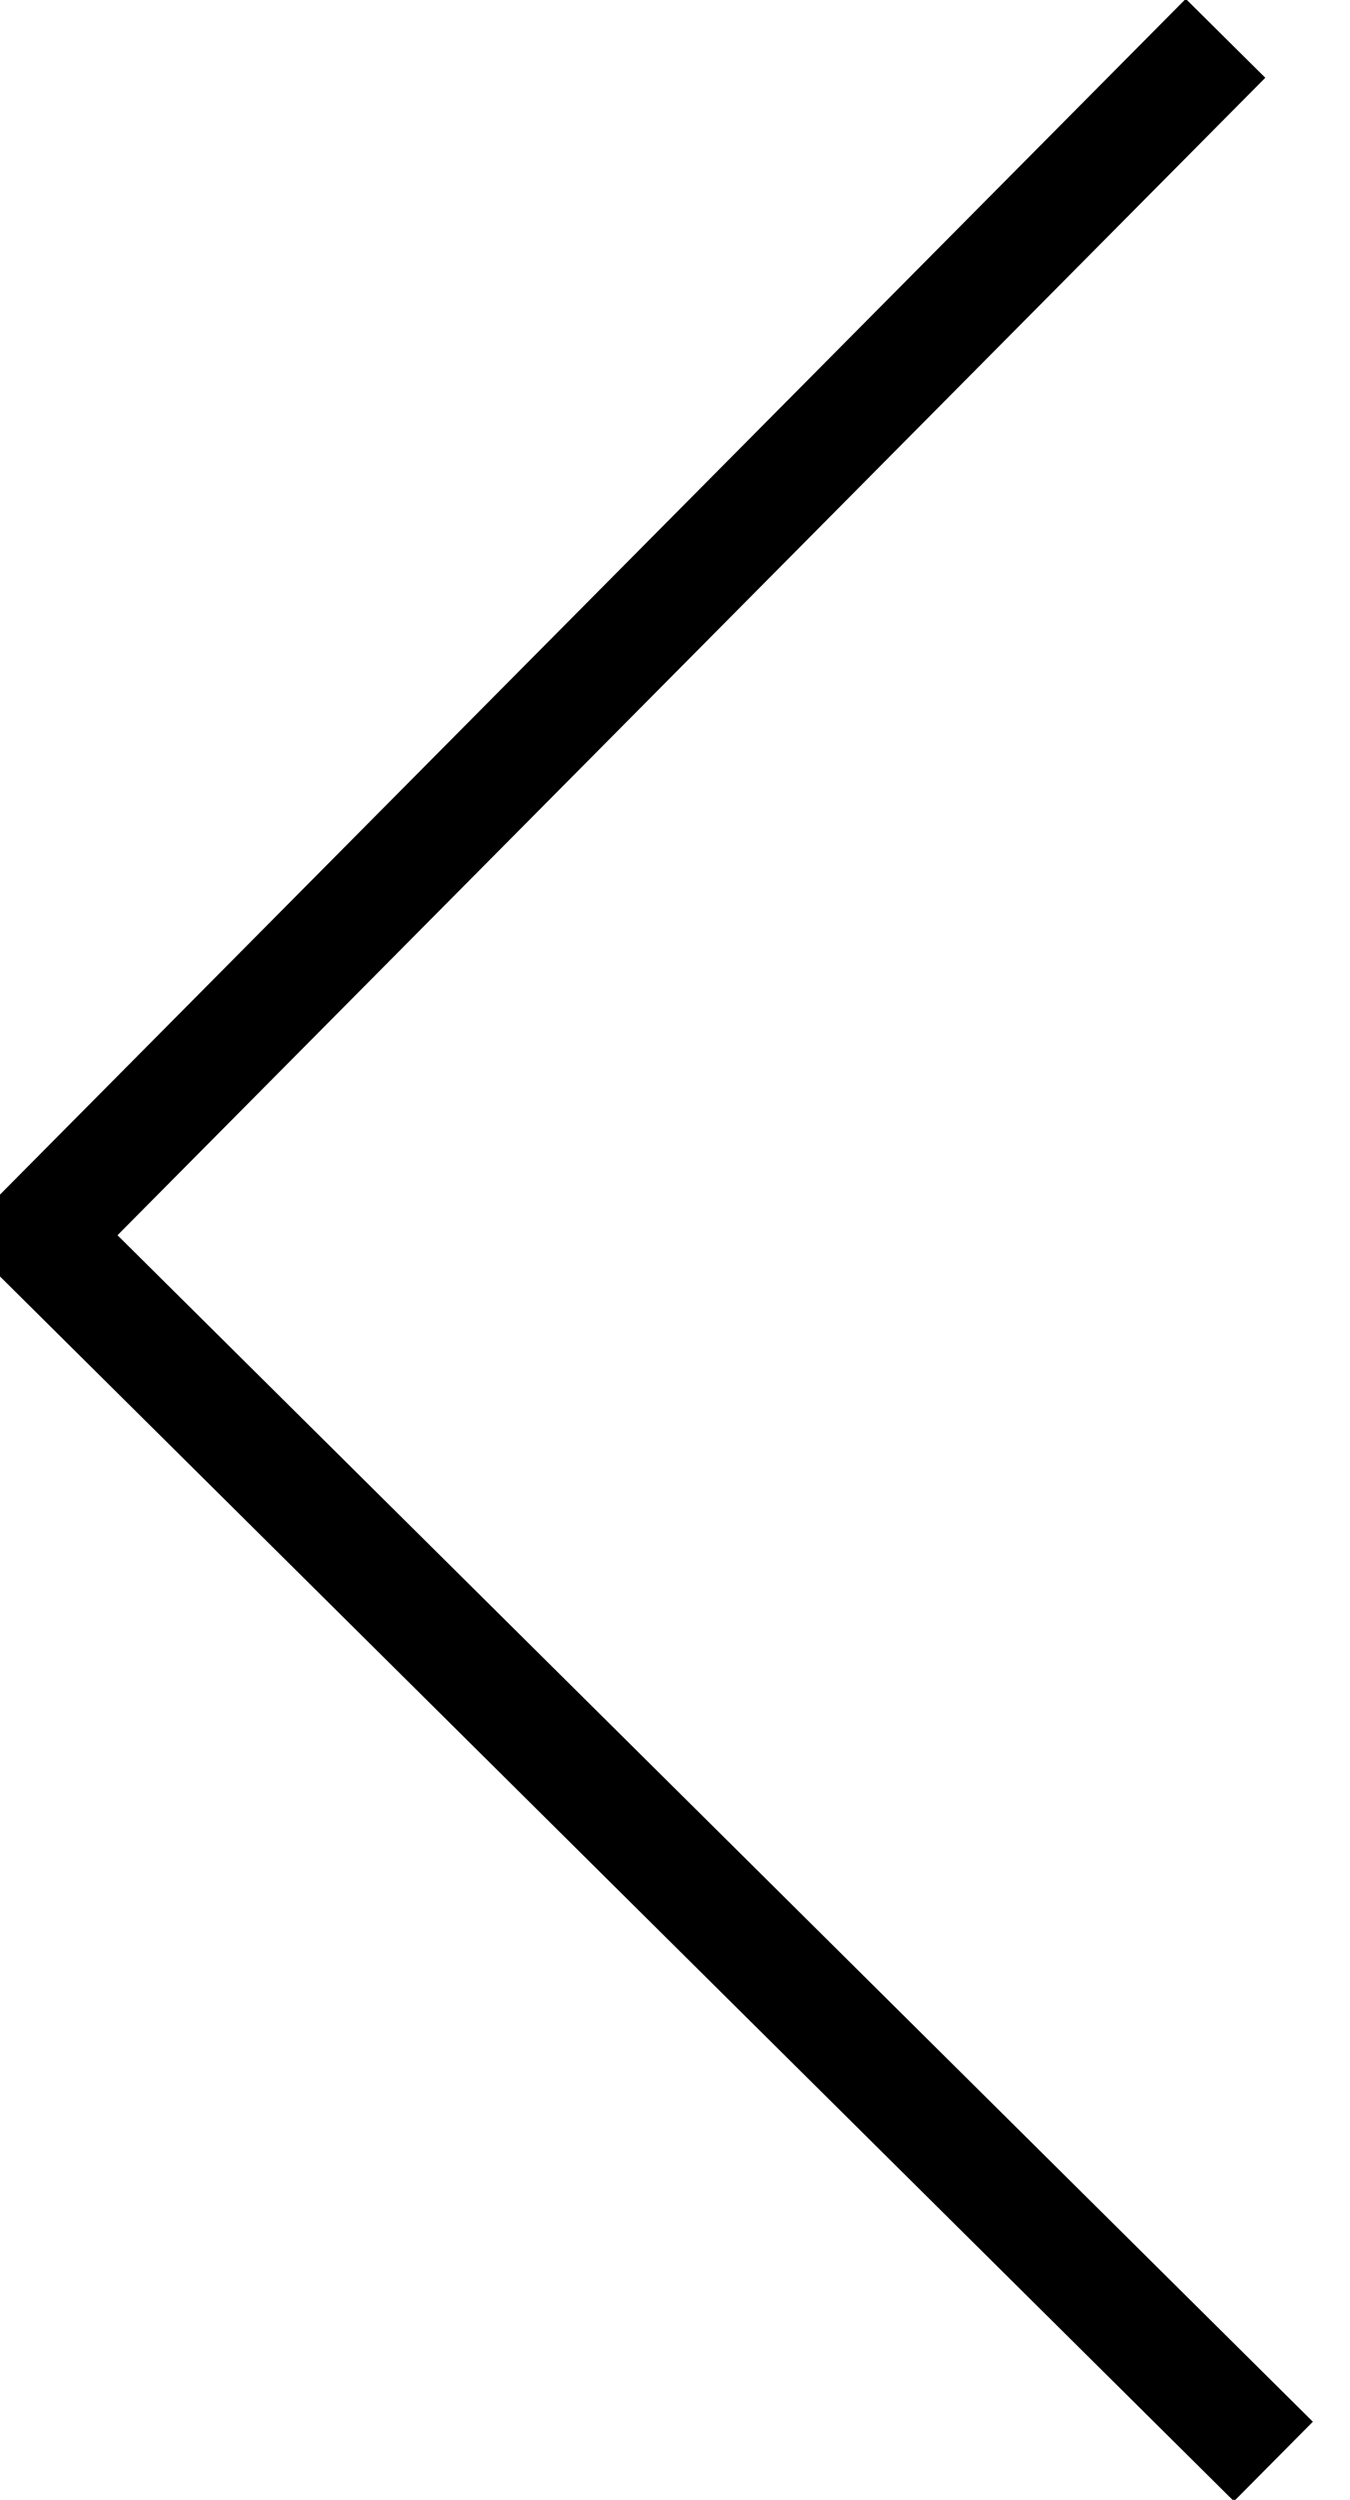 
<svg version="1.1" id="Layer_1" xmlns="http://www.w3.org/2000/svg" xmlns:xlink="http://www.w3.org/1999/xlink" x="0px" y="0px"
	 viewBox="0 0 14.1 26.1" style="enable-background:new 0 0 14.1 26.1;" xml:space="preserve">
<g>
	<g id="Layer_1-2">
		<polyline class="st0" fill="none" stroke="currentColor" stroke-miterlimit="10" stroke-width="1.17px" points="12.8,0.4 0.4,12.9 13.3,25.7 		"/>
	</g>
</g>
</svg>

